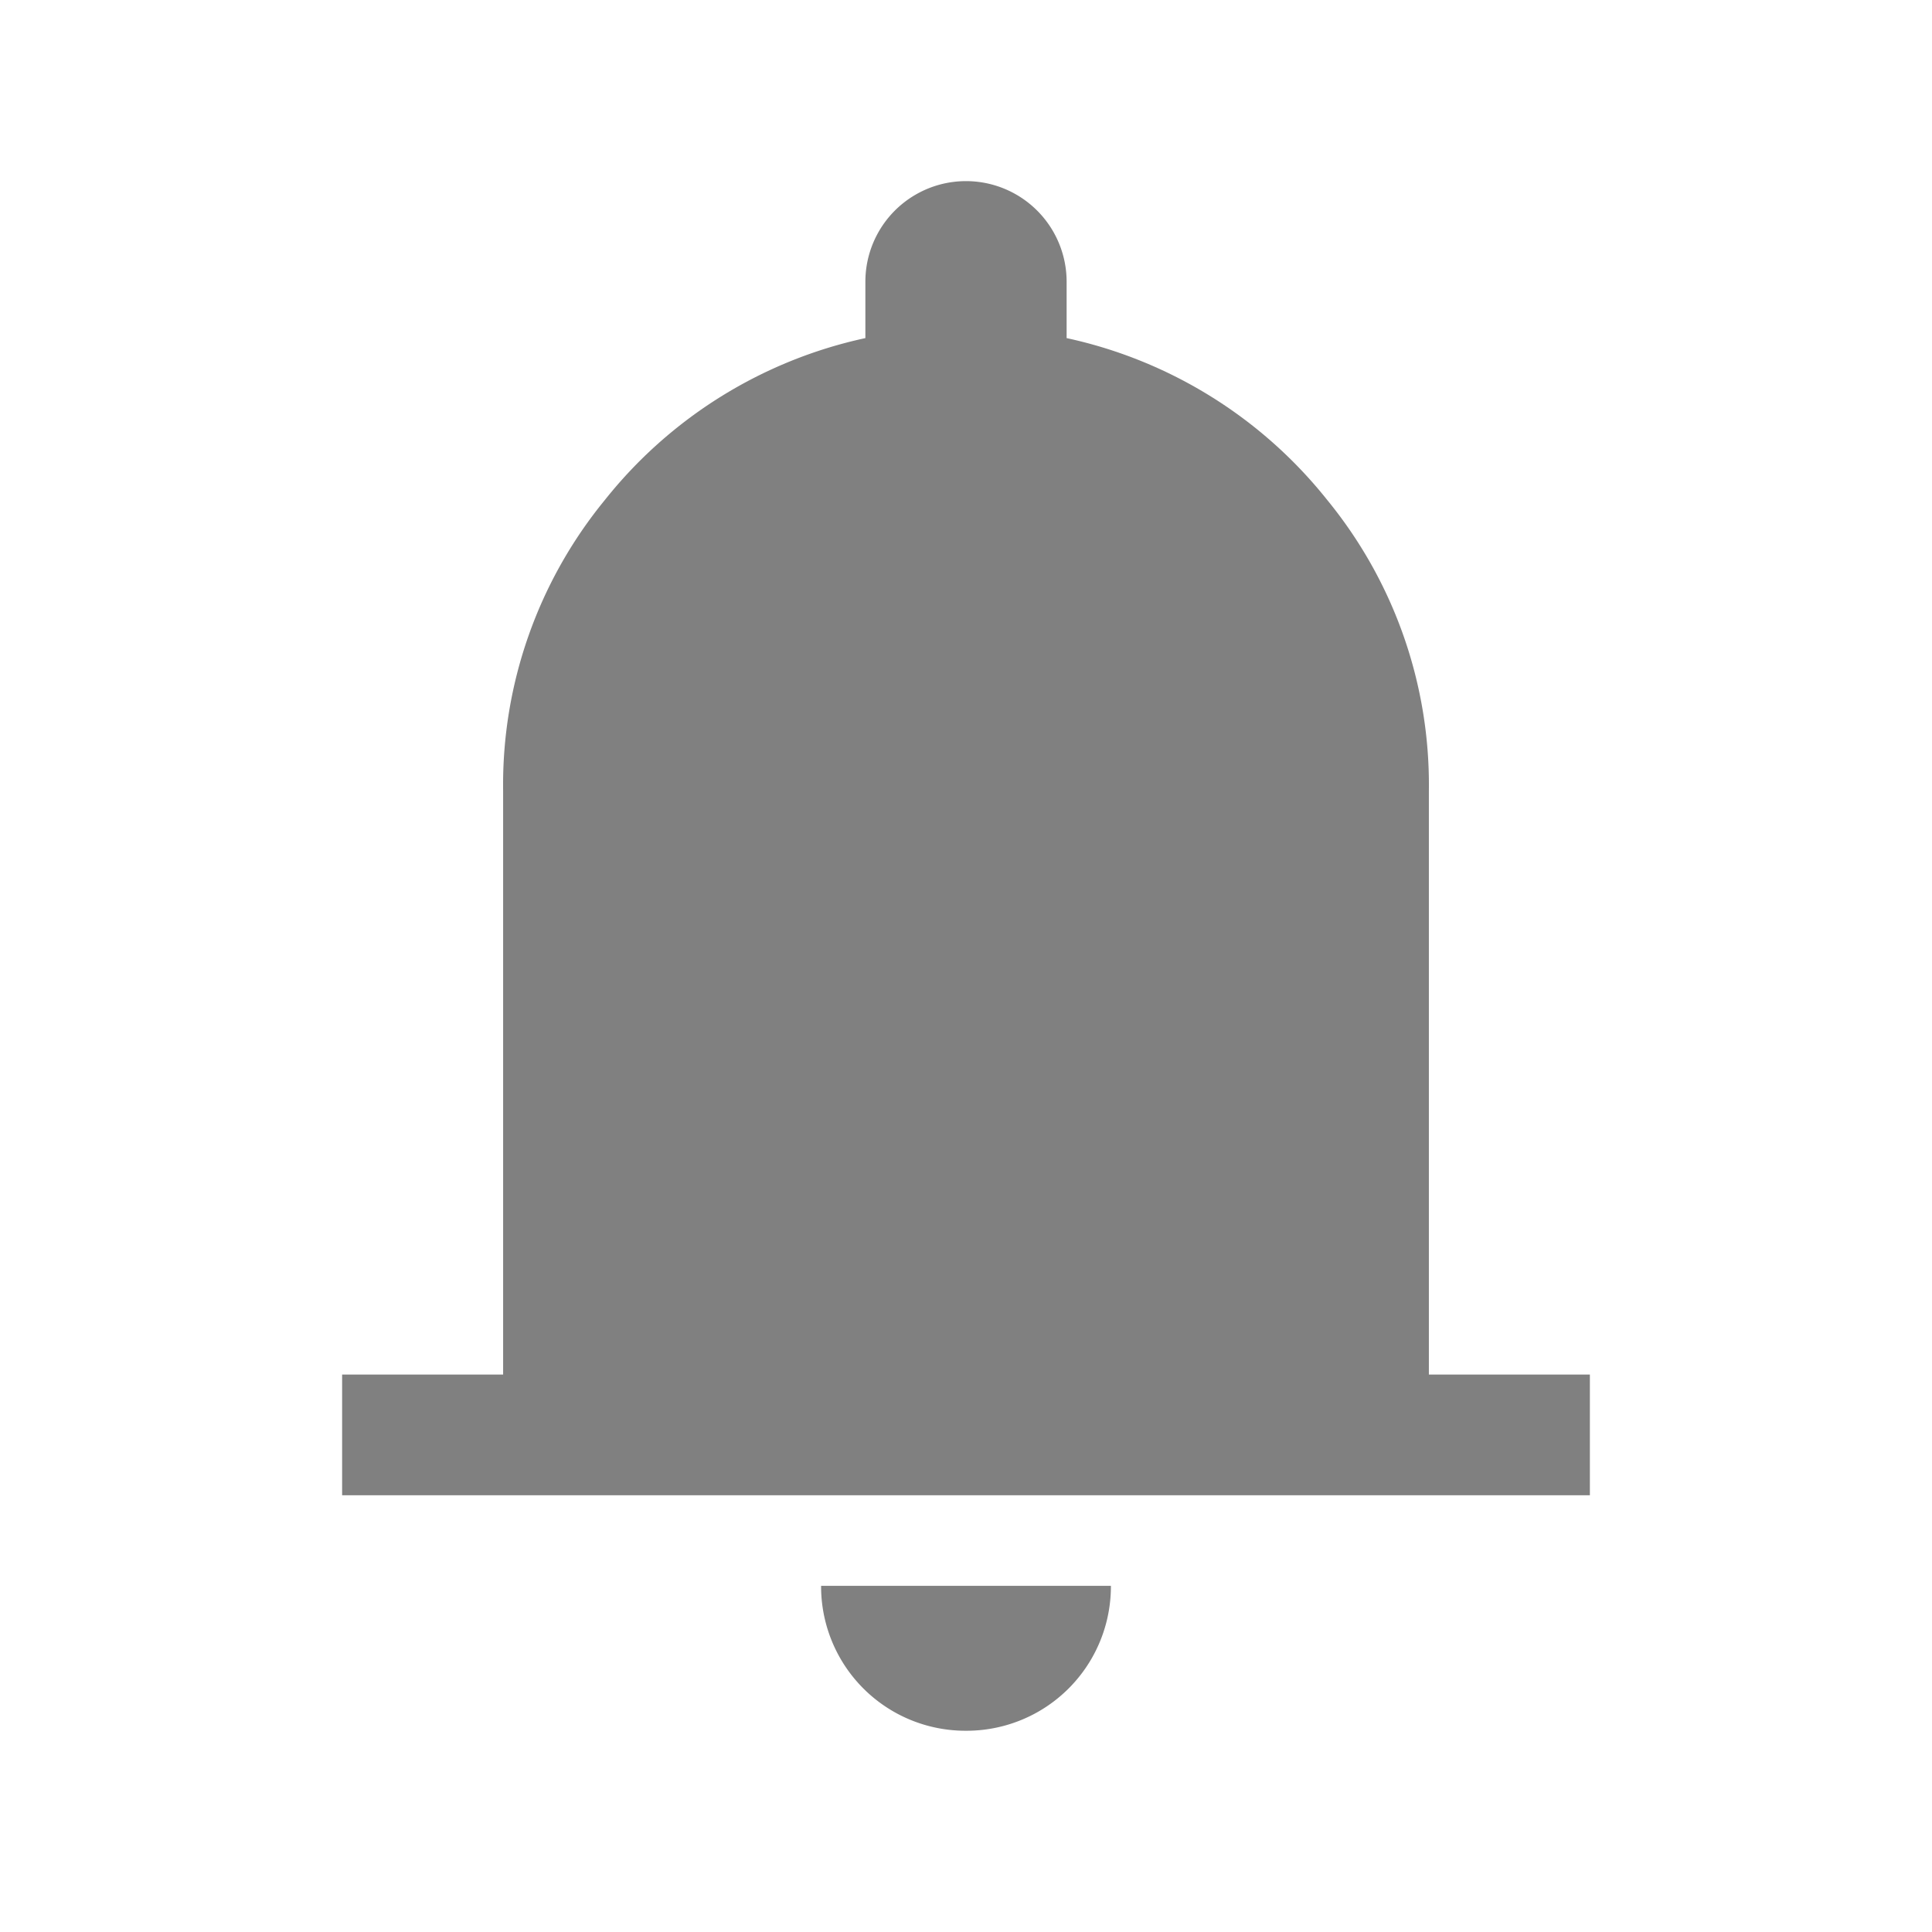 <svg id="B-icon-notification_grey3_" data-name="B-icon-notification (grey3)" xmlns="http://www.w3.org/2000/svg" width="24" height="24" viewBox="0 0 24 24">
  <rect id="Rechteck_309" data-name="Rechteck 309" width="24" height="24" fill="none"/>
  <path id="notifications_FILL1_wght300_GRAD0_opsz24" d="M4.25,18.875v-1.5h2v-7.25A5.583,5.583,0,0,1,7.513,6.512,5.664,5.664,0,0,1,10.75,4.5V3.8a1.25,1.25,0,1,1,2.5,0v.7a5.669,5.669,0,0,1,3.238,2.012,5.585,5.585,0,0,1,1.262,3.613v7.25h2v1.5ZM12,21.8A1.793,1.793,0,0,1,10.2,20h3.6A1.793,1.793,0,0,1,12,21.8Z" transform="translate(0 -0.3)" fill="gray"/>
</svg>
